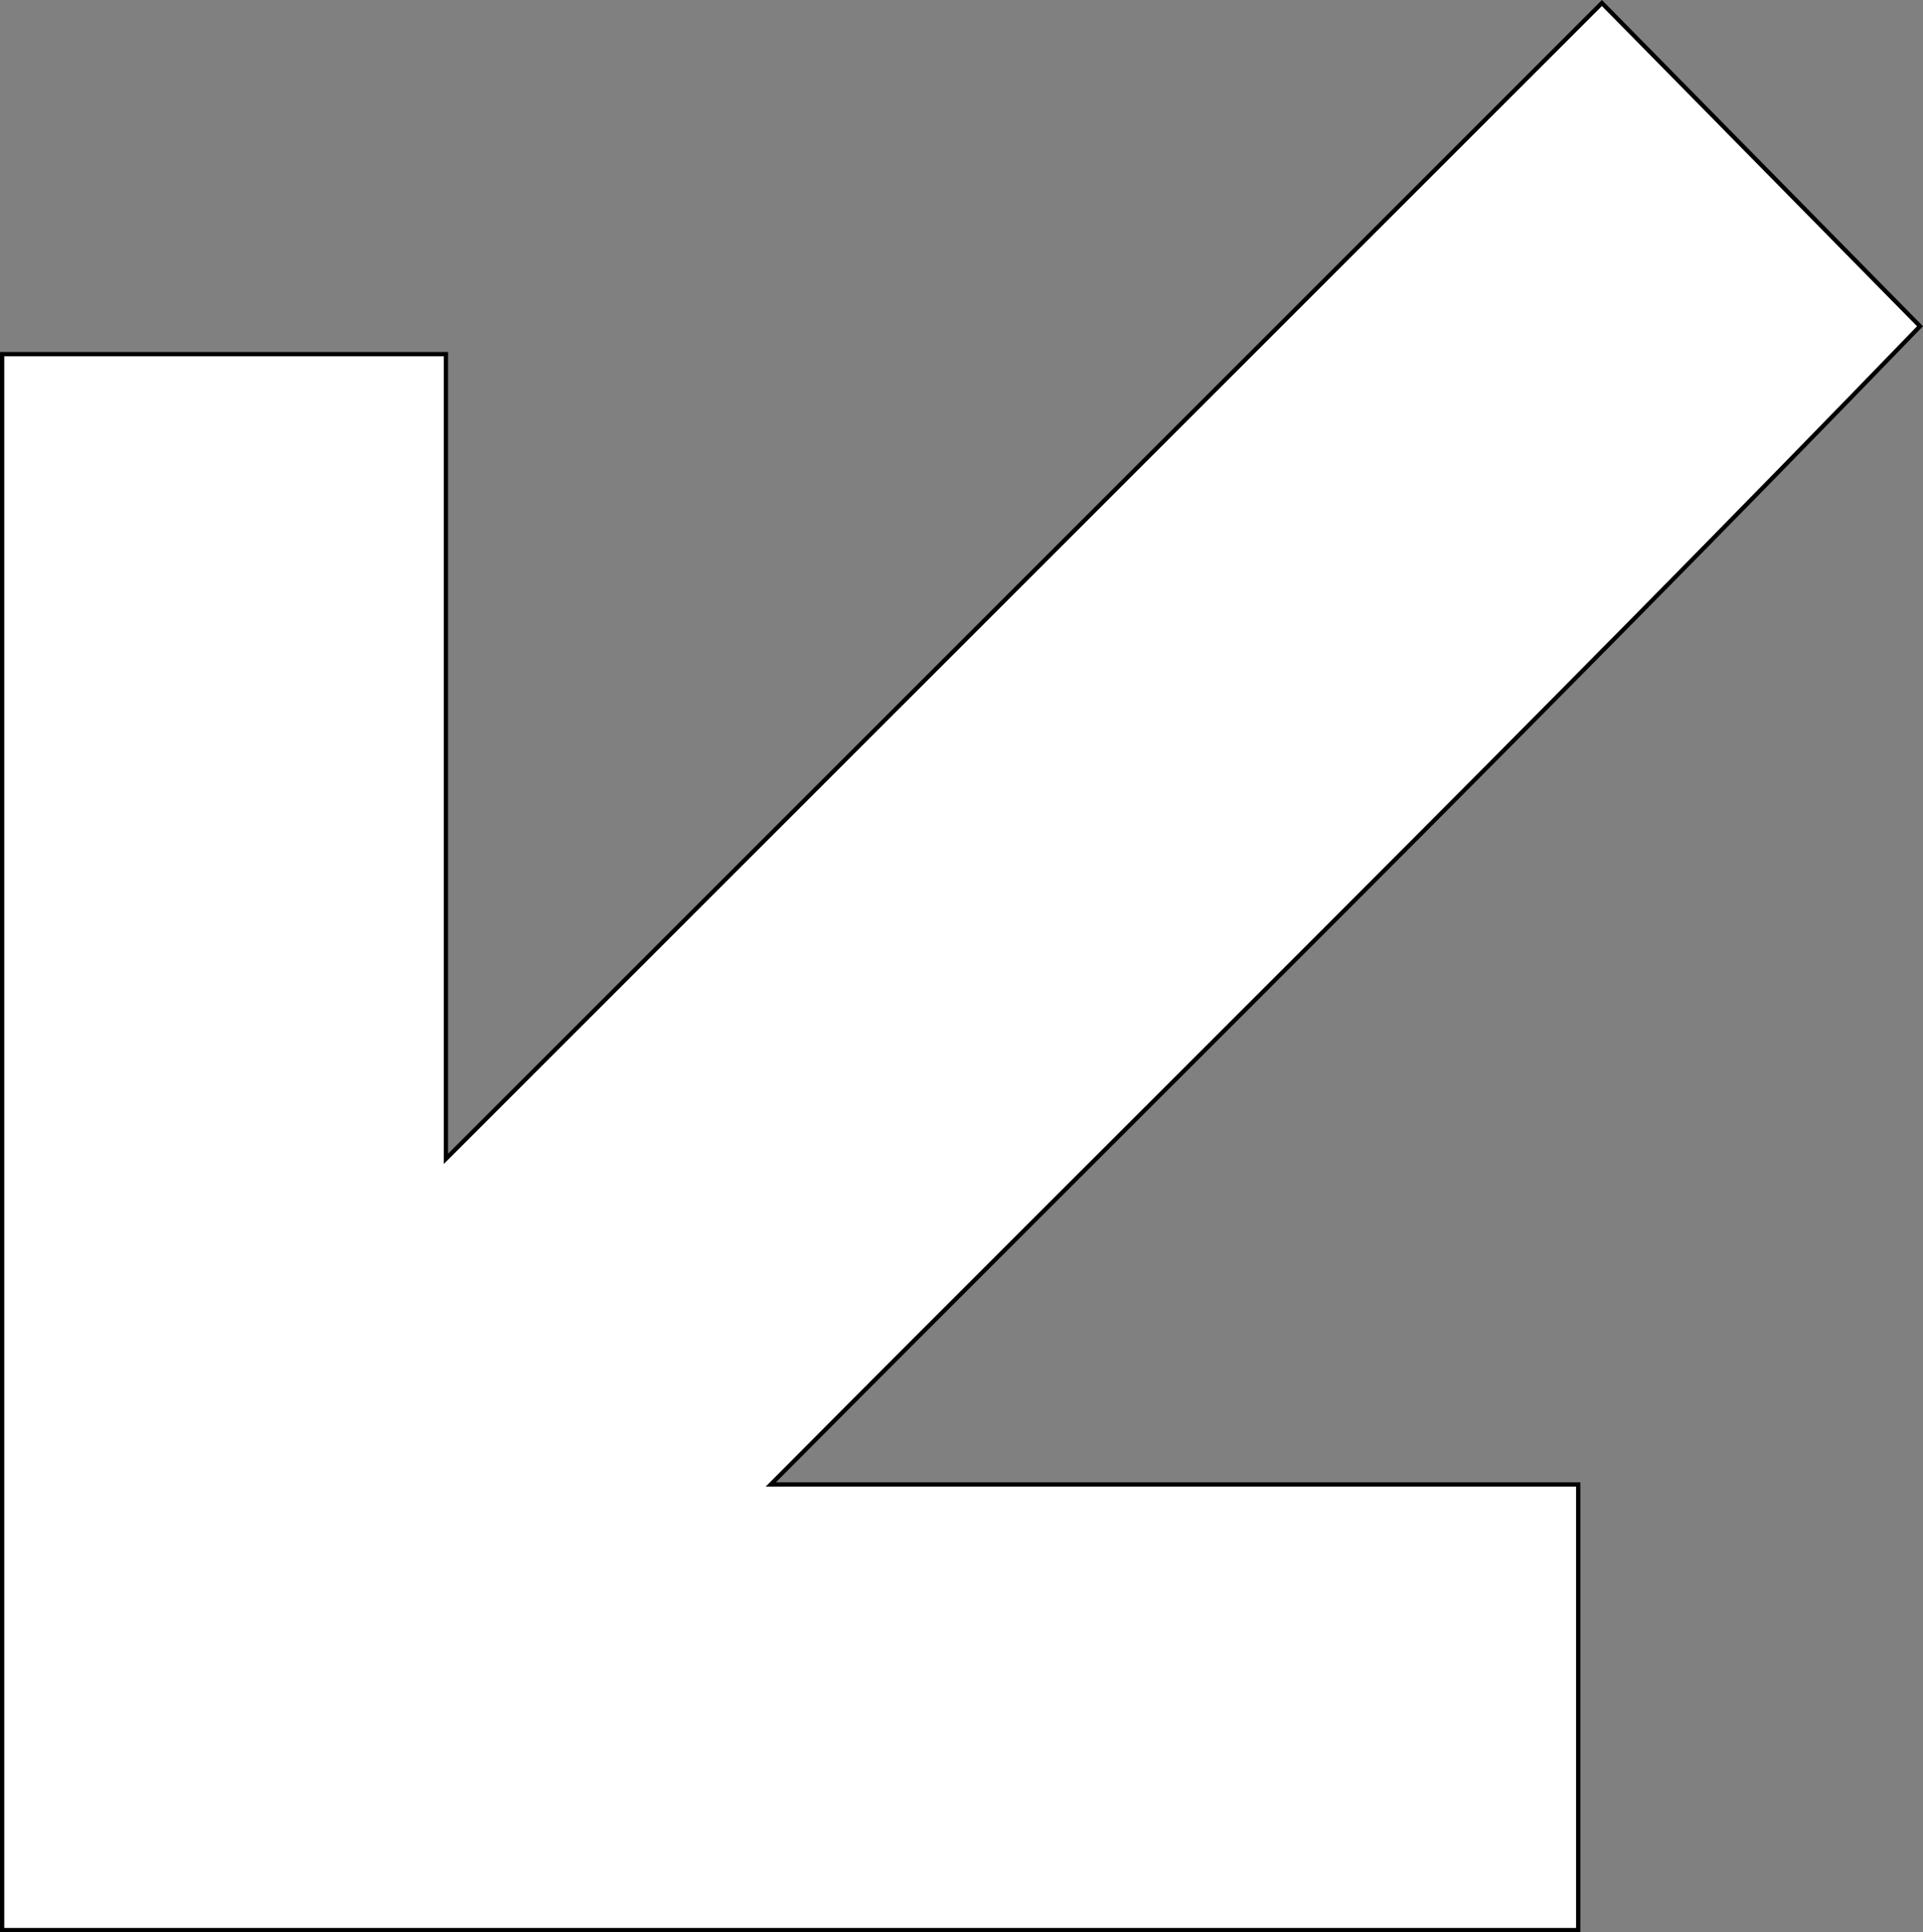 <svg xmlns="http://www.w3.org/2000/svg" viewBox="0 0 902.4 906.83">
  <rect x="0" y="0" width="902.4" height="906.83" fill="#808080" stroke="none"/>
  <defs>
    <style>
      .cls-1 {
        fill: #fff;
      }

      .cls-2 {
        fill: none;
        stroke: #000;
        stroke-miterlimit: 10;
        stroke-width: 2px;
      }
    </style>
  </defs>
  <title>Bottom Left</title>
  <g id="Layer_2" data-name="Layer 2">
    <g id="Icon-ArrowBottomLeft">
      <g id="Icon-ArrowBottomLeft-2" data-name="Icon-ArrowBottomLeft">
        <g>
          <path class="cls-1" d="M1,166.21H209.27V543.86L751.73,1.42,901,153.12C723.12,337.19,542.34,515,361.71,696.69h378.9V905.83H1Z"/>
          <path class="cls-2" d="M1,166.21H209.27V543.86L751.73,1.42,901,153.12C723.12,337.19,542.34,515,361.71,696.69h378.9V905.83H1Z"/>
        </g>
      </g>
    </g>
  </g>
</svg>
